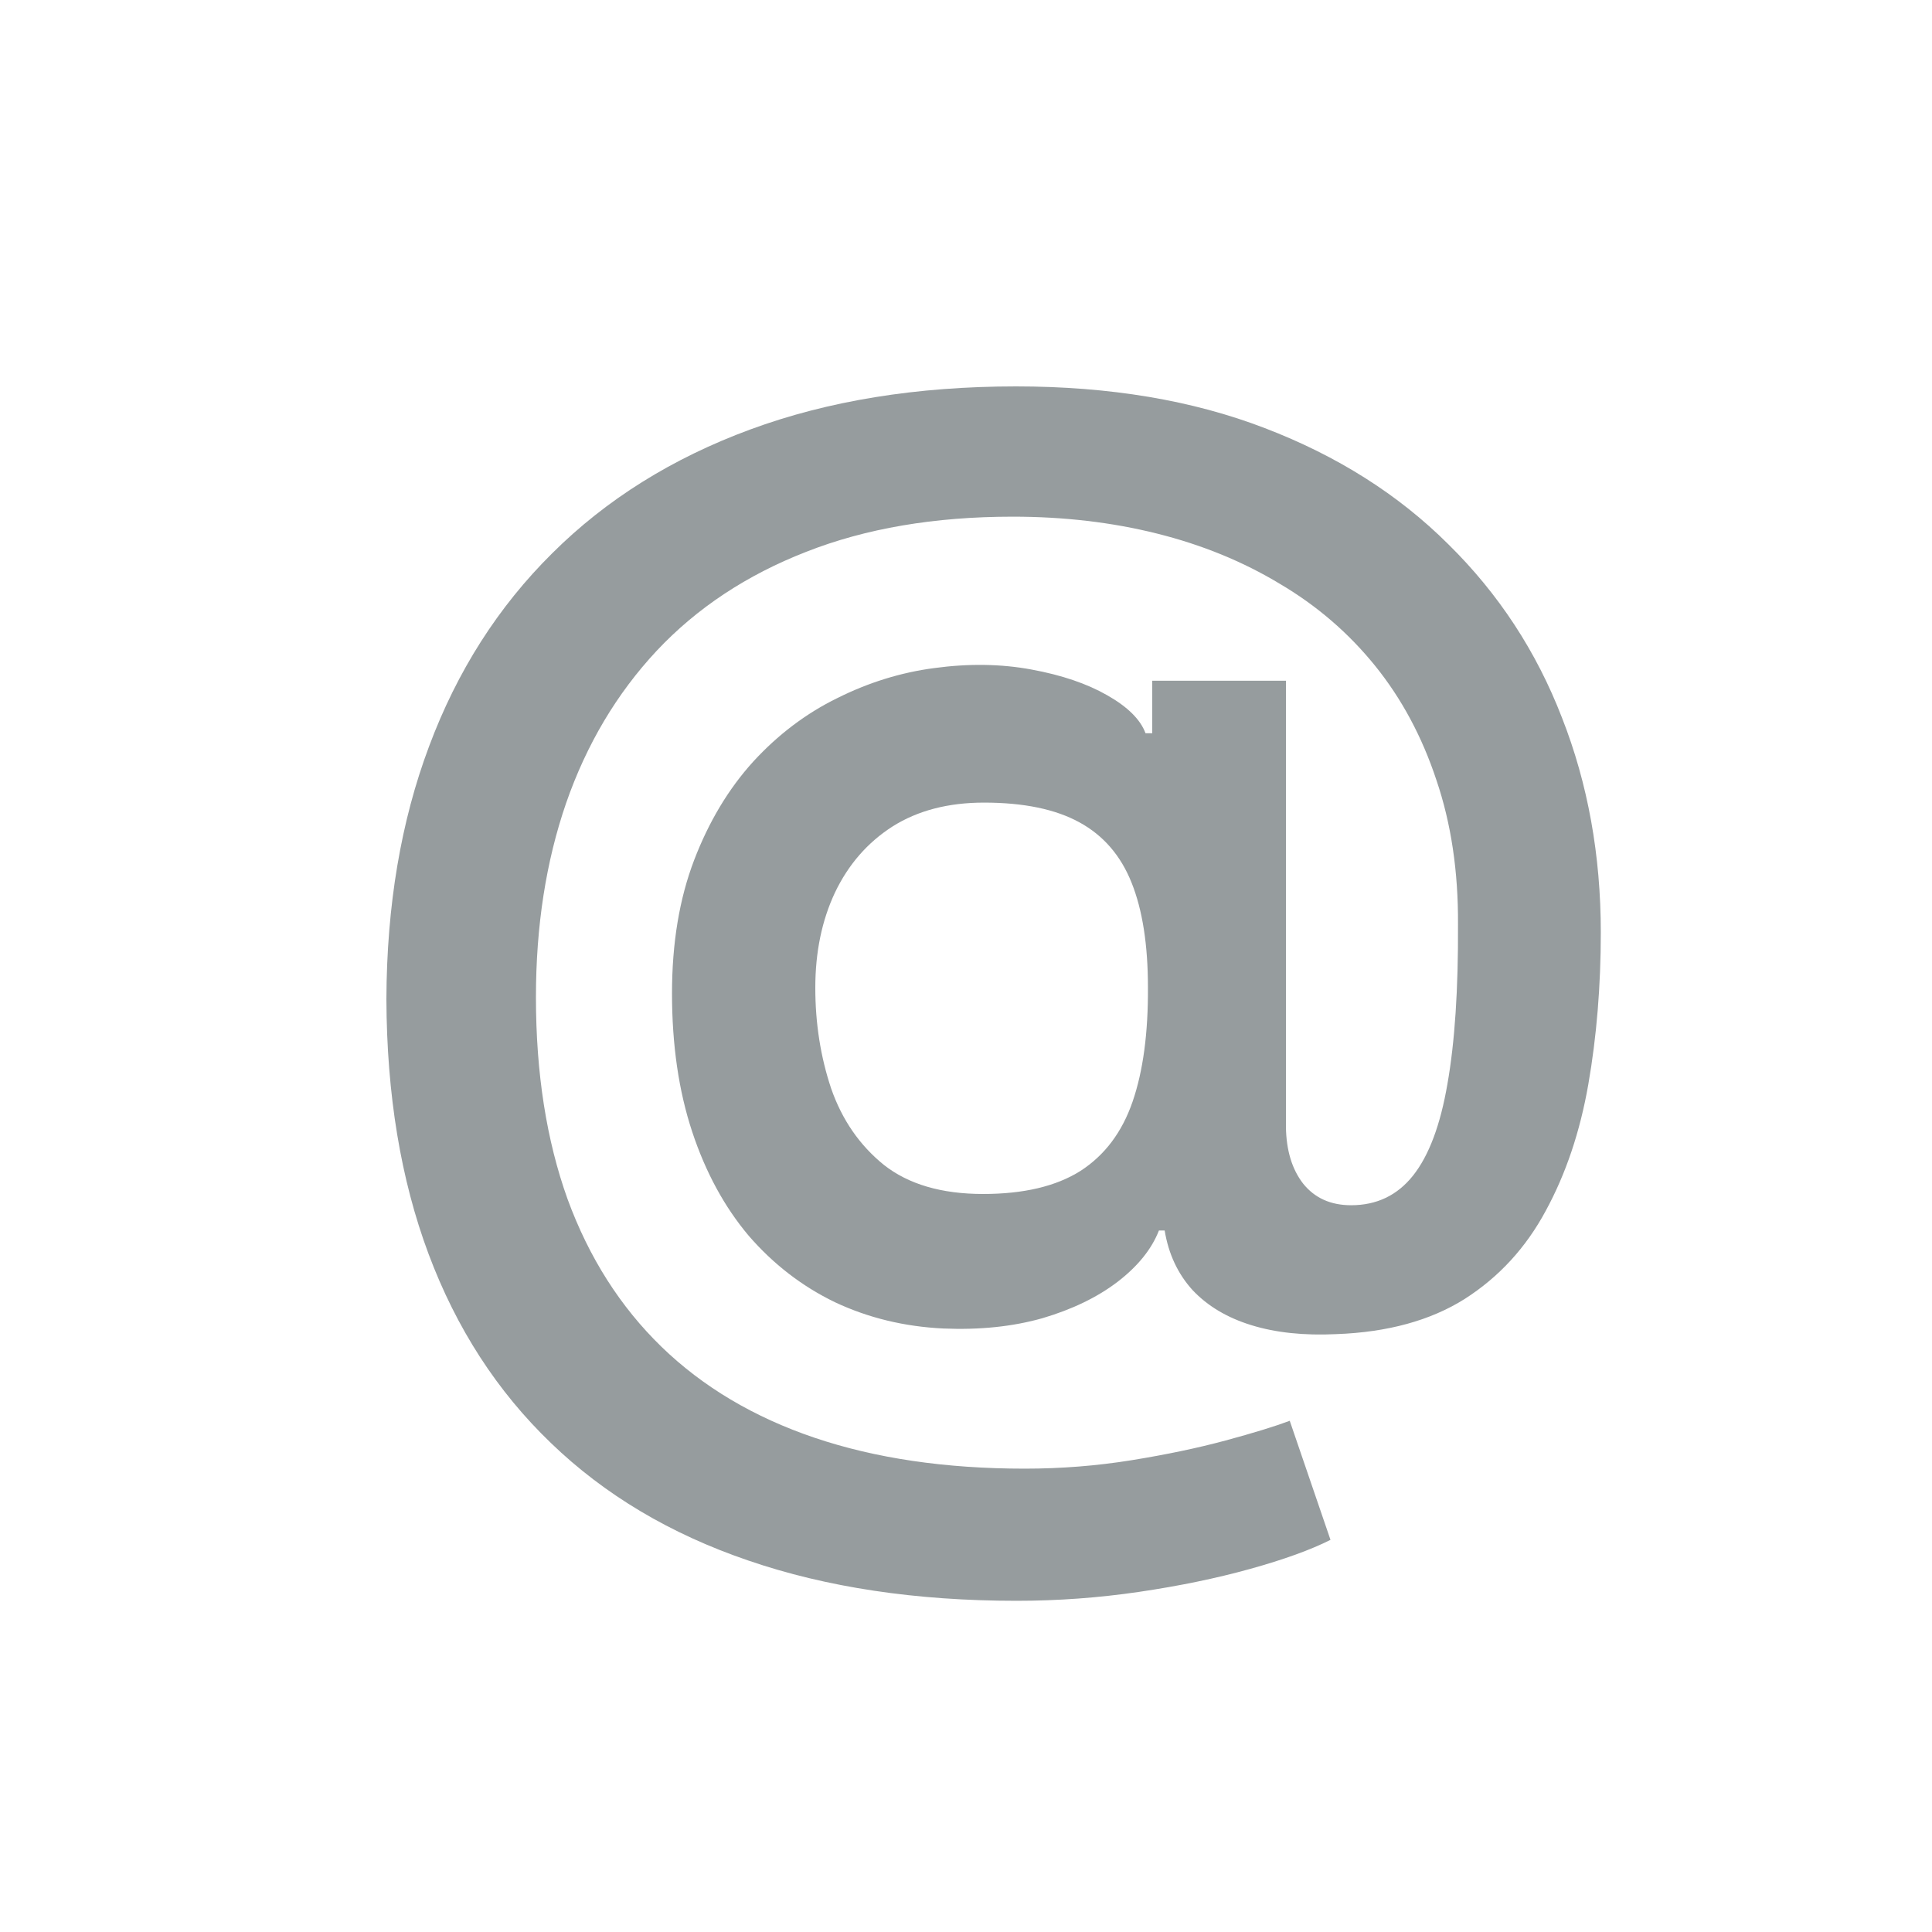 <svg width="35" height="35" viewBox="0 0 35 35" fill="none" xmlns="http://www.w3.org/2000/svg">
<path d="M18.417 29C16.593 29 14.973 28.757 13.555 28.27C12.143 27.789 10.95 27.078 9.978 26.139C9.006 25.205 8.268 24.064 7.764 22.717C7.26 21.369 7.006 19.83 7 18.098C7.006 16.405 7.263 14.88 7.773 13.521C8.282 12.157 9.026 10.991 10.004 10.023C10.982 9.049 12.177 8.302 13.59 7.781C15.002 7.26 16.608 7 18.408 7C20.104 7 21.606 7.252 22.914 7.756C24.228 8.259 25.336 8.961 26.239 9.861C27.148 10.756 27.834 11.803 28.297 13.003C28.766 14.197 29 15.494 29 16.892C29 17.86 28.925 18.777 28.774 19.643C28.624 20.503 28.366 21.268 28.002 21.936C27.643 22.604 27.154 23.136 26.534 23.532C25.915 23.922 25.139 24.135 24.208 24.169C23.623 24.197 23.111 24.143 22.671 24.007C22.231 23.872 21.875 23.659 21.603 23.37C21.337 23.076 21.169 22.717 21.099 22.292H20.995C20.862 22.632 20.61 22.943 20.24 23.226C19.875 23.503 19.424 23.721 18.886 23.88C18.347 24.033 17.748 24.095 17.088 24.067C16.382 24.033 15.728 23.874 15.126 23.591C14.53 23.303 14.009 22.901 13.563 22.386C13.124 21.865 12.782 21.236 12.539 20.501C12.296 19.765 12.174 18.93 12.174 17.996C12.174 17.084 12.308 16.281 12.574 15.584C12.84 14.888 13.196 14.294 13.642 13.801C14.093 13.309 14.602 12.924 15.17 12.646C15.737 12.363 16.322 12.182 16.923 12.103C17.549 12.018 18.136 12.027 18.686 12.129C19.236 12.23 19.693 12.386 20.058 12.595C20.428 12.805 20.66 13.034 20.752 13.283H20.874V12.332H23.296V20.416C23.302 20.84 23.406 21.183 23.608 21.443C23.817 21.703 24.106 21.834 24.477 21.834C24.94 21.834 25.313 21.655 25.597 21.299C25.886 20.936 26.094 20.382 26.222 19.634C26.355 18.882 26.419 17.919 26.413 16.748C26.419 15.785 26.288 14.914 26.022 14.132C25.762 13.346 25.391 12.655 24.911 12.061C24.43 11.466 23.855 10.971 23.183 10.575C22.517 10.173 21.777 9.87 20.96 9.666C20.144 9.462 19.273 9.36 18.347 9.36C16.929 9.36 15.682 9.573 14.605 9.997C13.529 10.416 12.626 11.013 11.897 11.789C11.173 12.564 10.626 13.484 10.256 14.548C9.891 15.607 9.709 16.779 9.709 18.064C9.709 19.439 9.9 20.659 10.282 21.723C10.67 22.782 11.237 23.673 11.983 24.398C12.73 25.122 13.653 25.672 14.753 26.045C15.858 26.419 17.129 26.606 18.564 26.606C19.224 26.606 19.869 26.555 20.5 26.453C21.131 26.351 21.698 26.232 22.202 26.096C22.706 25.96 23.093 25.841 23.365 25.739L24.103 27.896C23.744 28.077 23.258 28.253 22.645 28.423C22.037 28.592 21.366 28.731 20.631 28.839C19.901 28.946 19.163 29 18.417 29ZM17.809 21.63C18.544 21.63 19.131 21.491 19.571 21.214C20.011 20.931 20.327 20.512 20.518 19.957C20.709 19.402 20.801 18.712 20.796 17.885C20.796 17.116 20.697 16.484 20.5 15.992C20.304 15.499 19.988 15.134 19.554 14.897C19.12 14.659 18.544 14.54 17.826 14.54C17.178 14.54 16.625 14.684 16.168 14.973C15.717 15.262 15.369 15.661 15.126 16.17C14.889 16.674 14.77 17.249 14.77 17.894C14.77 18.539 14.866 19.148 15.057 19.719C15.254 20.285 15.572 20.747 16.012 21.103C16.457 21.454 17.057 21.63 17.809 21.63Z" fill="#969C9E"/>
</svg>
